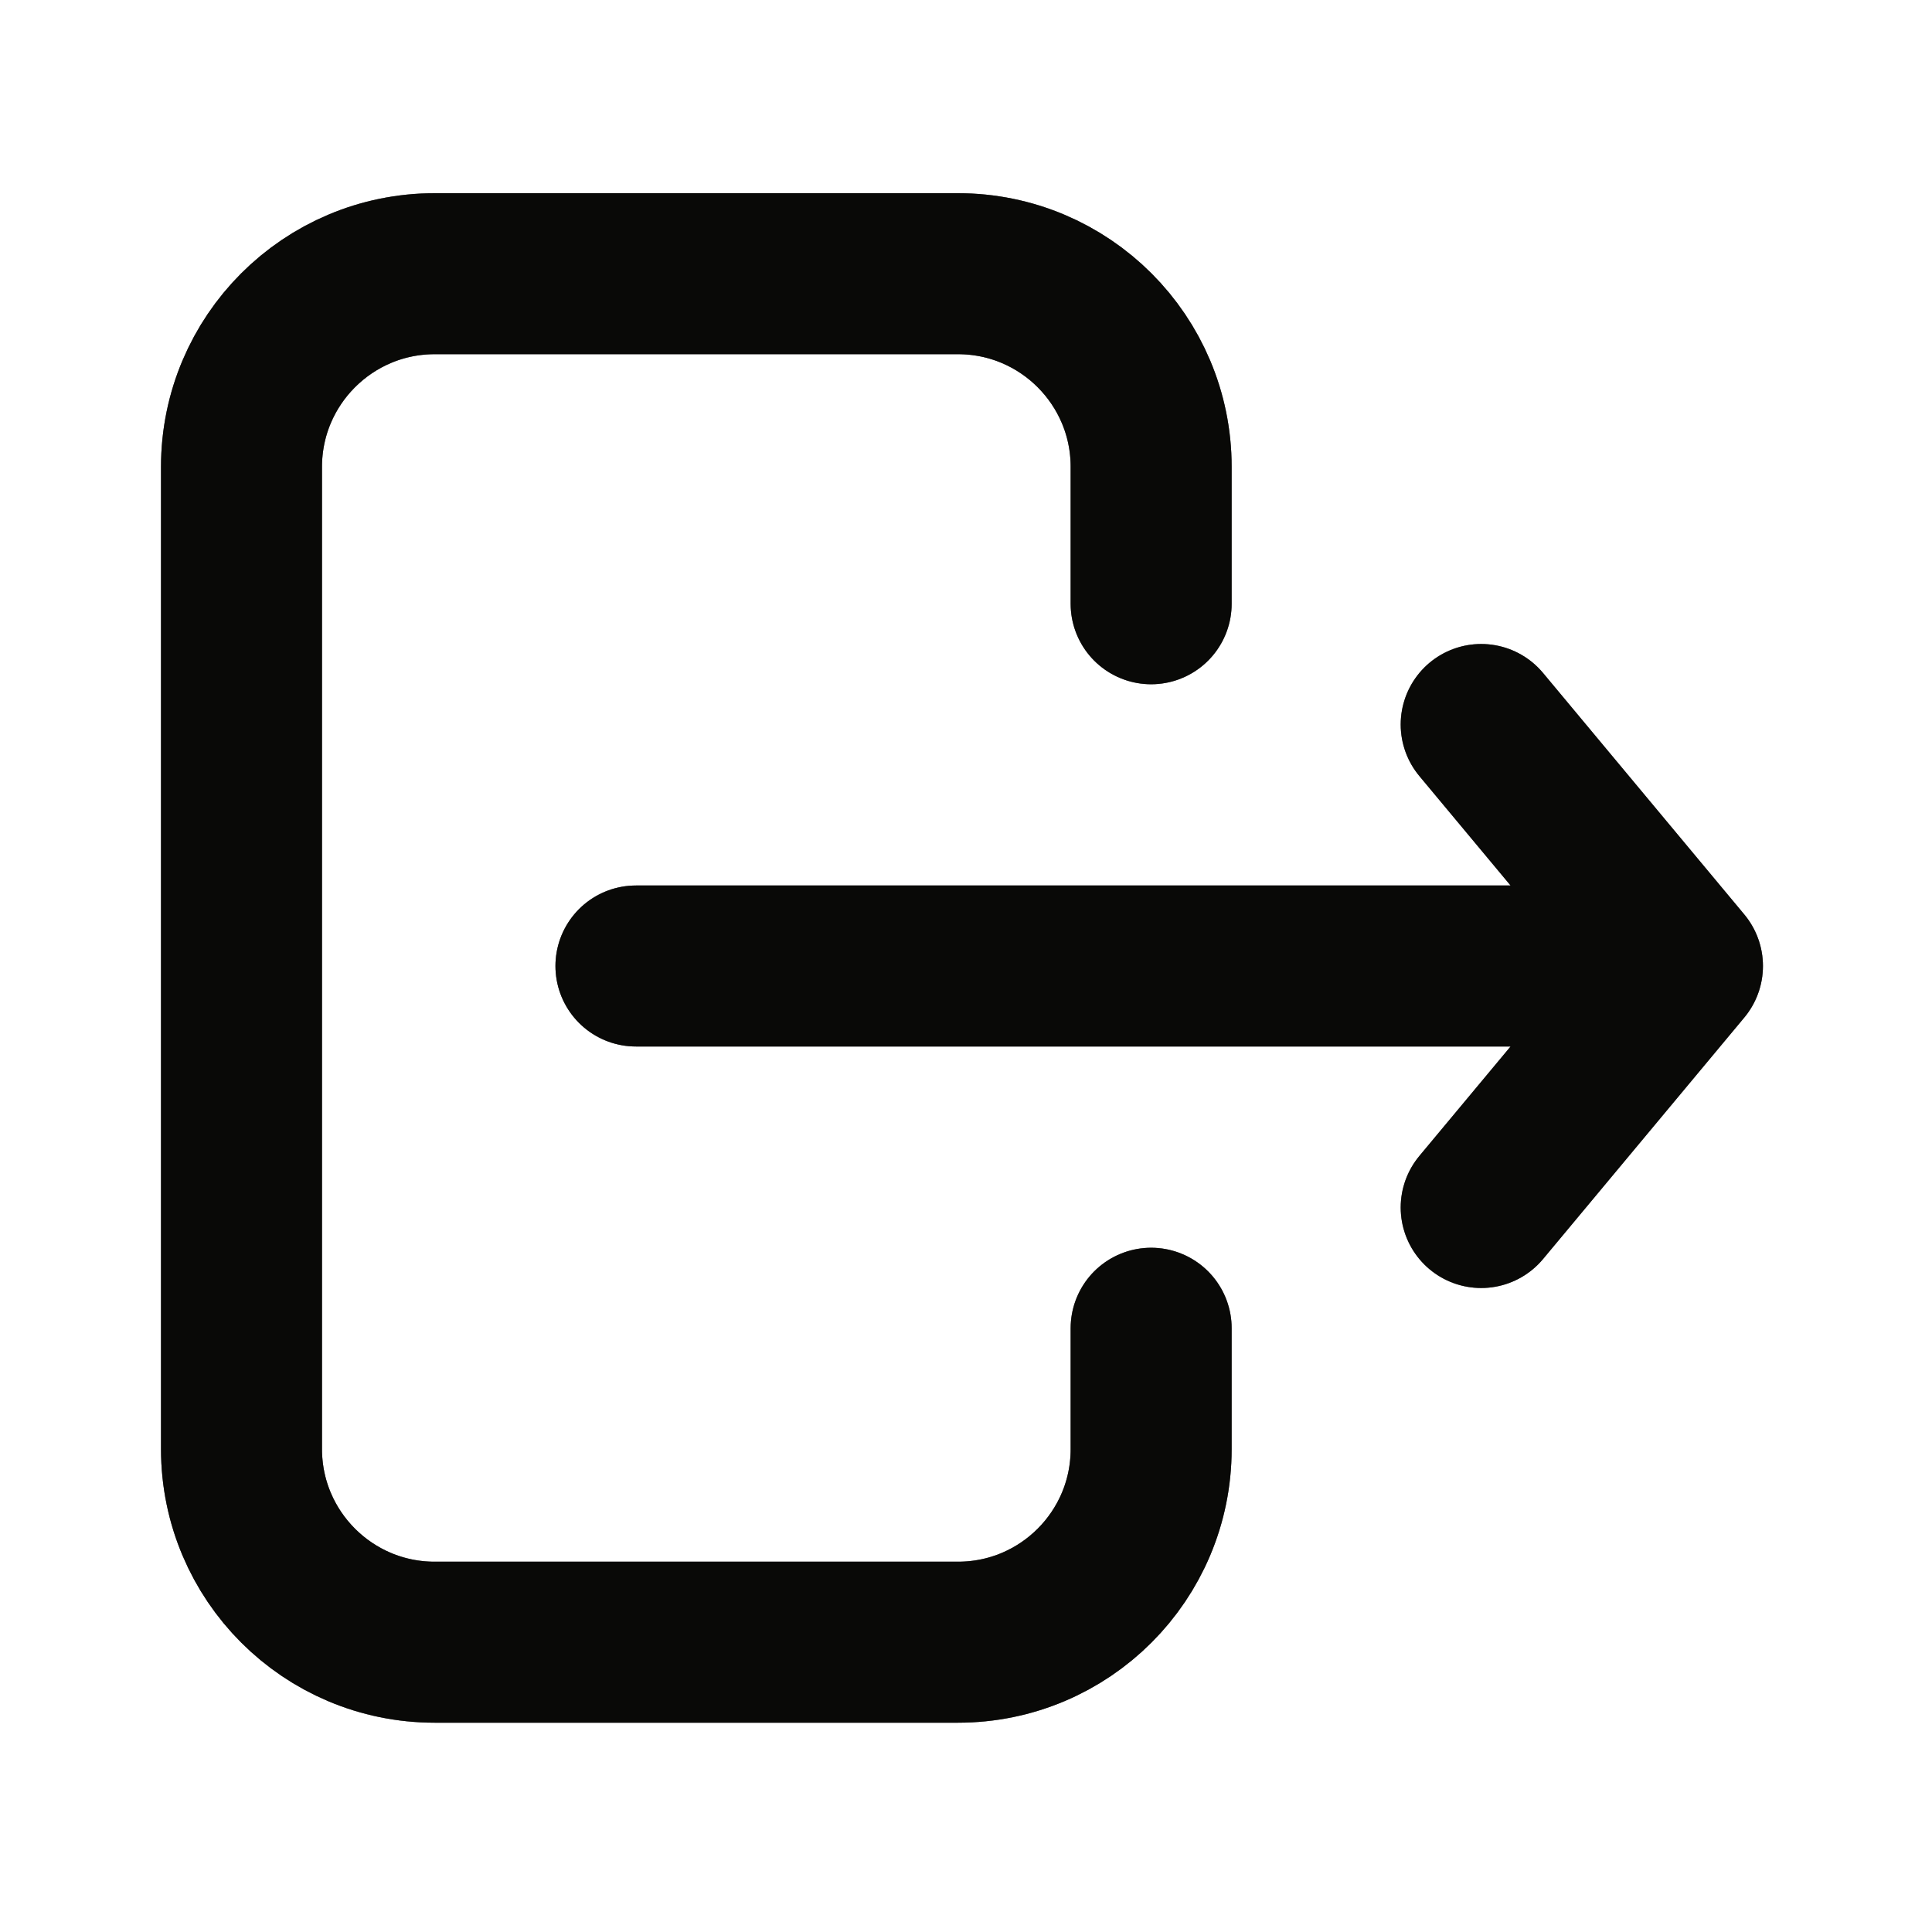 <svg width="24" height="24" viewBox="0 0 24 24" fill="none" xmlns="http://www.w3.org/2000/svg">
<path d="M14.3 16.5V18C14.3 19.326 13.226 20.4 11.9 20.4L5.4 20.4C4.075 20.4 3 19.326 3 18L3 5.8C3 4.475 4.075 3.4 5.4 3.4L11.9 3.4C13.226 3.4 14.3 4.475 14.3 5.8V7.5M7.9 12H20.9M20.9 12L18.4 9M20.9 12L18.4 15" stroke="#171612" stroke-width="2" stroke-linecap="round" stroke-linejoin="round"/>
<path d="M14.3 16.5V18C14.3 19.326 13.226 20.4 11.9 20.4L5.4 20.4C4.075 20.4 3 19.326 3 18L3 5.8C3 4.475 4.075 3.4 5.4 3.4L11.9 3.4C13.226 3.4 14.3 4.475 14.3 5.8V7.5M7.9 12H20.9M20.9 12L18.4 9M20.9 12L18.4 15" stroke="black" stroke-opacity="0.2" stroke-width="2" stroke-linecap="round" stroke-linejoin="round"/>
<path d="M14.3 16.5V18C14.3 19.326 13.226 20.4 11.9 20.4L5.4 20.4C4.075 20.4 3 19.326 3 18L3 5.8C3 4.475 4.075 3.4 5.4 3.4L11.9 3.4C13.226 3.4 14.3 4.475 14.3 5.8V7.5M7.9 12H20.9M20.9 12L18.4 9M20.9 12L18.4 15" stroke="black" stroke-opacity="0.2" stroke-width="2" stroke-linecap="round" stroke-linejoin="round"/>
<path d="M14.3 16.5V18C14.3 19.326 13.226 20.4 11.9 20.4L5.4 20.4C4.075 20.4 3 19.326 3 18L3 5.8C3 4.475 4.075 3.4 5.4 3.4L11.9 3.4C13.226 3.4 14.3 4.475 14.3 5.8V7.5M7.9 12H20.9M20.9 12L18.4 9M20.9 12L18.4 15" stroke="black" stroke-opacity="0.2" stroke-width="2" stroke-linecap="round" stroke-linejoin="round"/>
<path d="M14.3 16.5V18C14.3 19.326 13.226 20.4 11.9 20.4L5.4 20.4C4.075 20.4 3 19.326 3 18L3 5.8C3 4.475 4.075 3.4 5.4 3.4L11.9 3.4C13.226 3.4 14.3 4.475 14.3 5.8V7.5M7.9 12H20.9M20.9 12L18.4 9M20.9 12L18.4 15" stroke="black" stroke-opacity="0.2" stroke-width="2" stroke-linecap="round" stroke-linejoin="round"/>
</svg>
